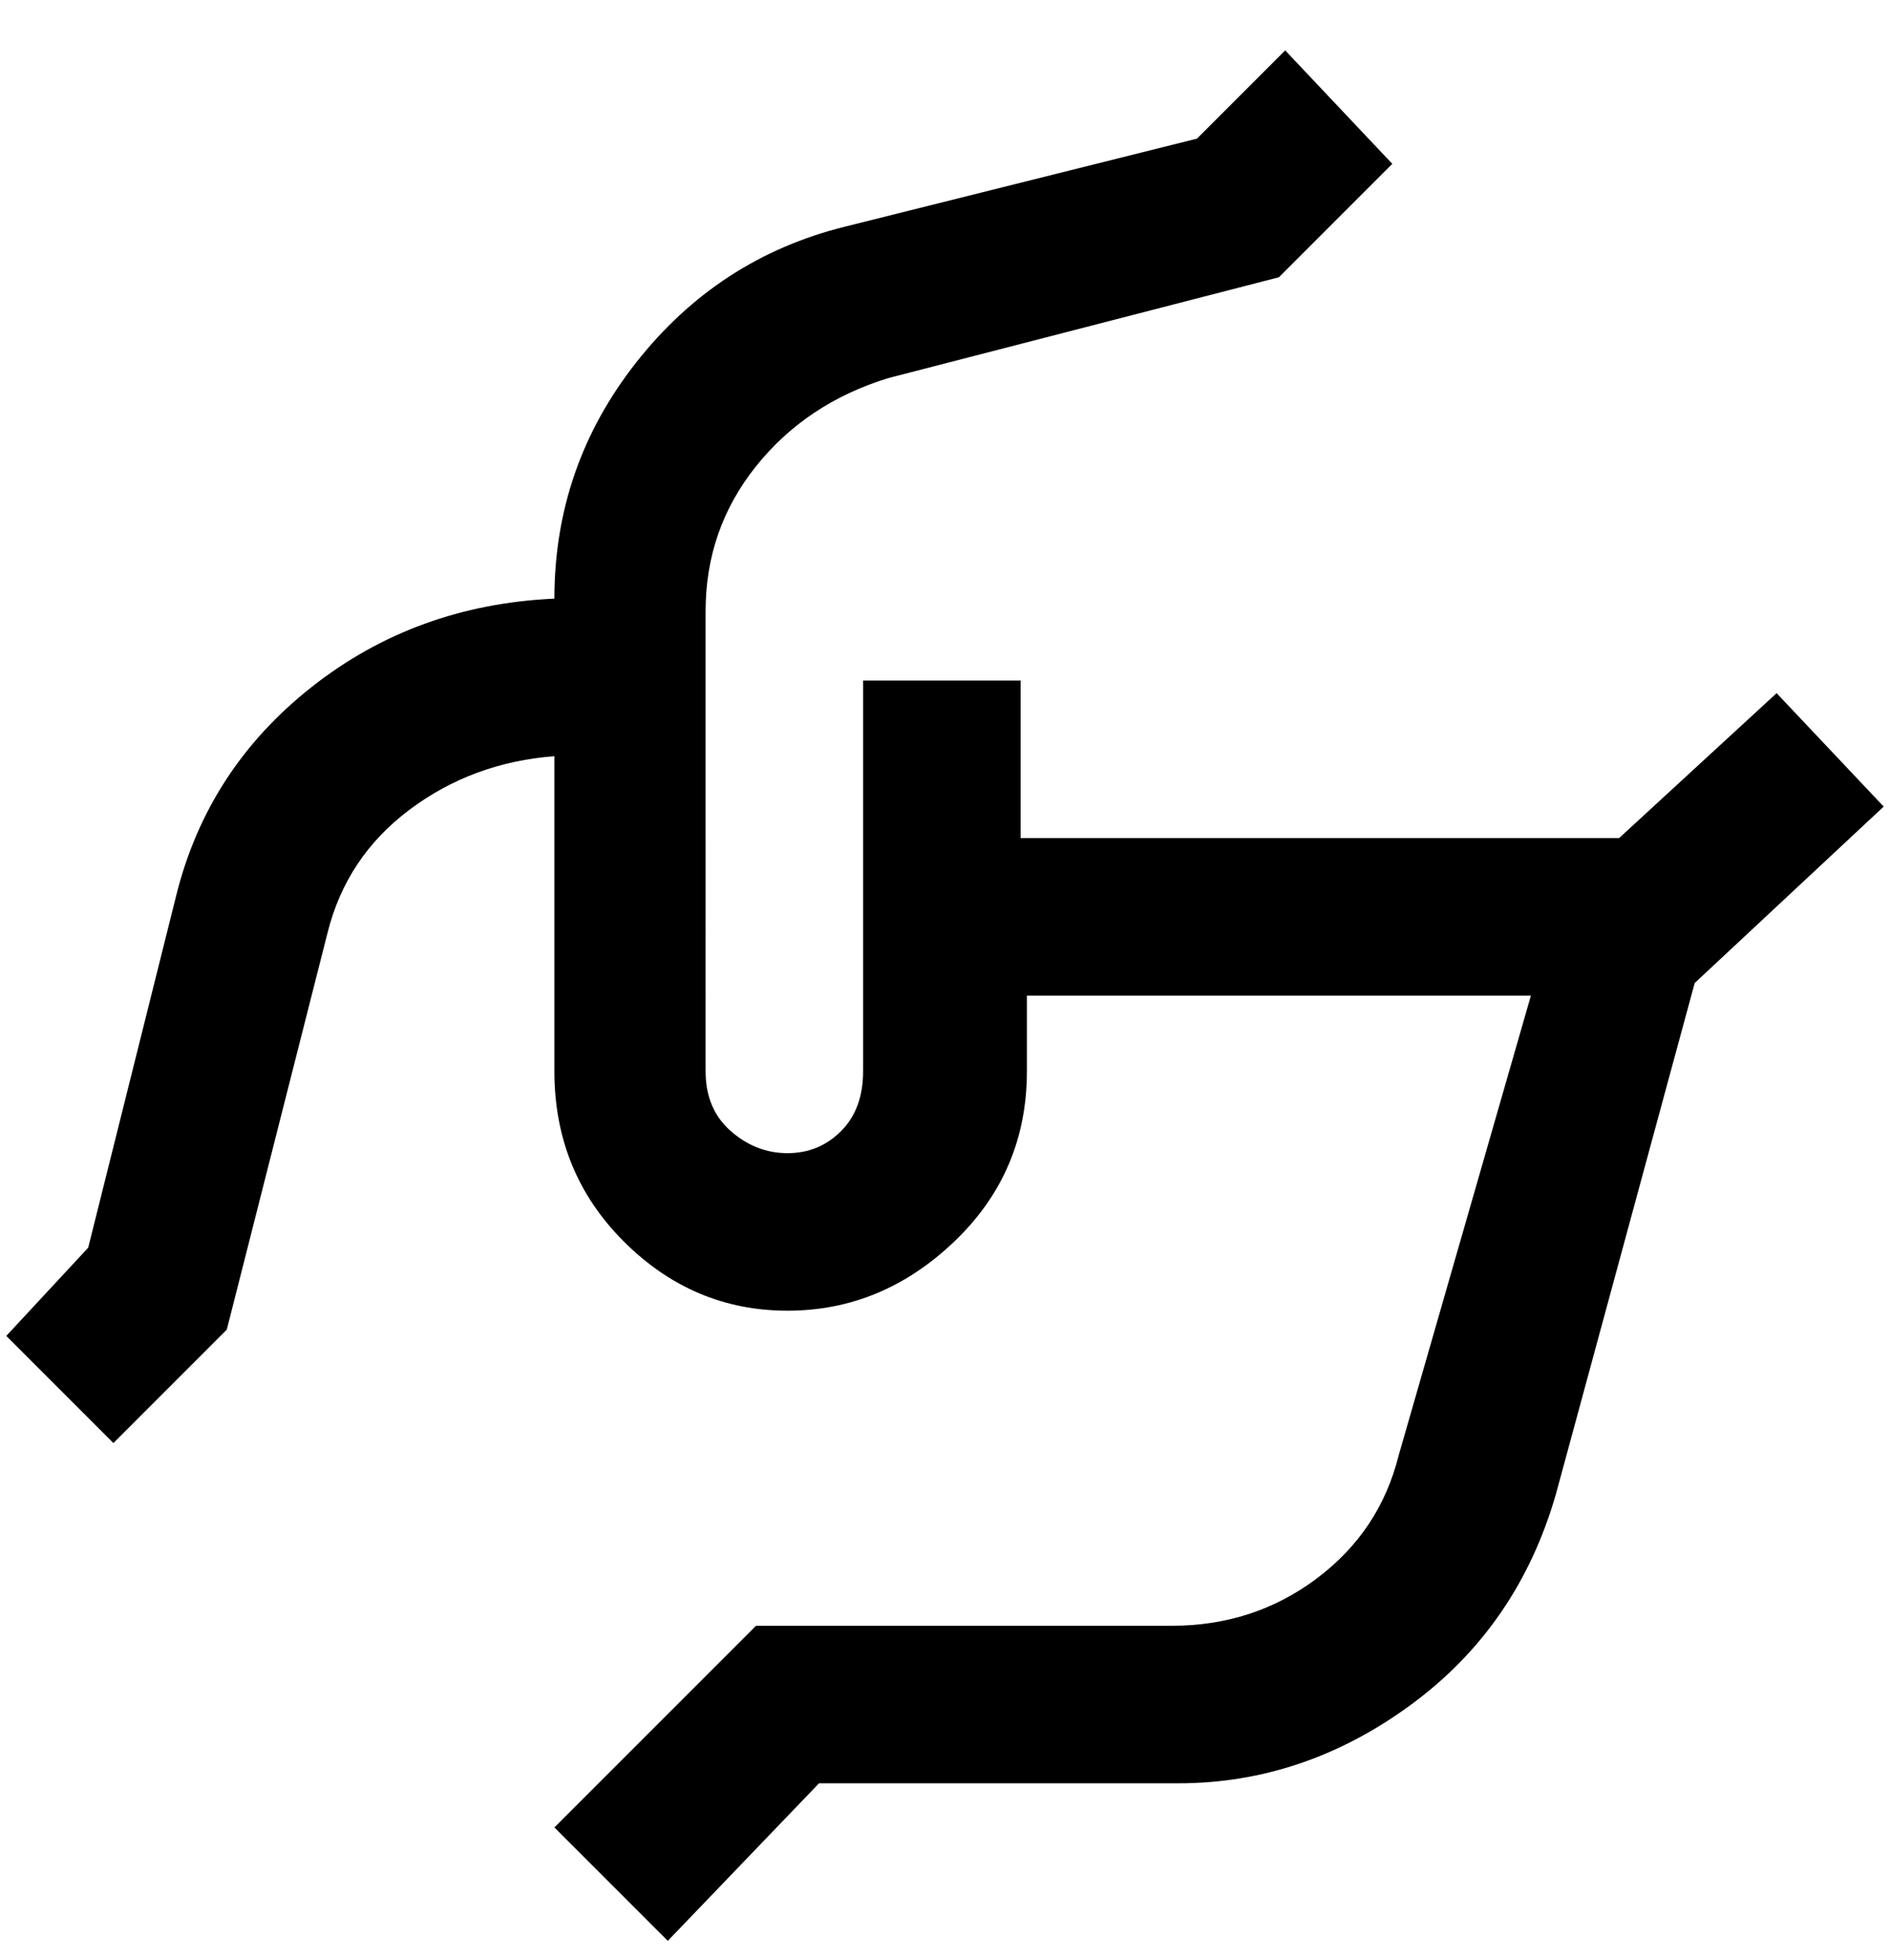 <svg viewBox="0 0 300 311" xmlns="http://www.w3.org/2000/svg"><path d="M299 128l-17-18-25 23h-95v-25h-25v62q0 6-3.5 9.5T125 183q-5 0-9-3.5t-4-9.5V97q0-13 8-23t21-14l62-16 18-18-17-18-14 14-56 14q-20 5-33 21.5T88 95q-22 1-38.5 14T28 142l-14 56-13 14 17 17 18-18 16-63q3-12 13-19.5t23-8.5v50q0 16 11 27t26 11q15 0 26.5-11t11.5-27v-12h80l-21 73q-3 12-13 19.5t-23 7.5h-66l-32 32 18 18 24-25h57q20 0 37-12.5t23-33.5l22-81 30-28z"/></svg>